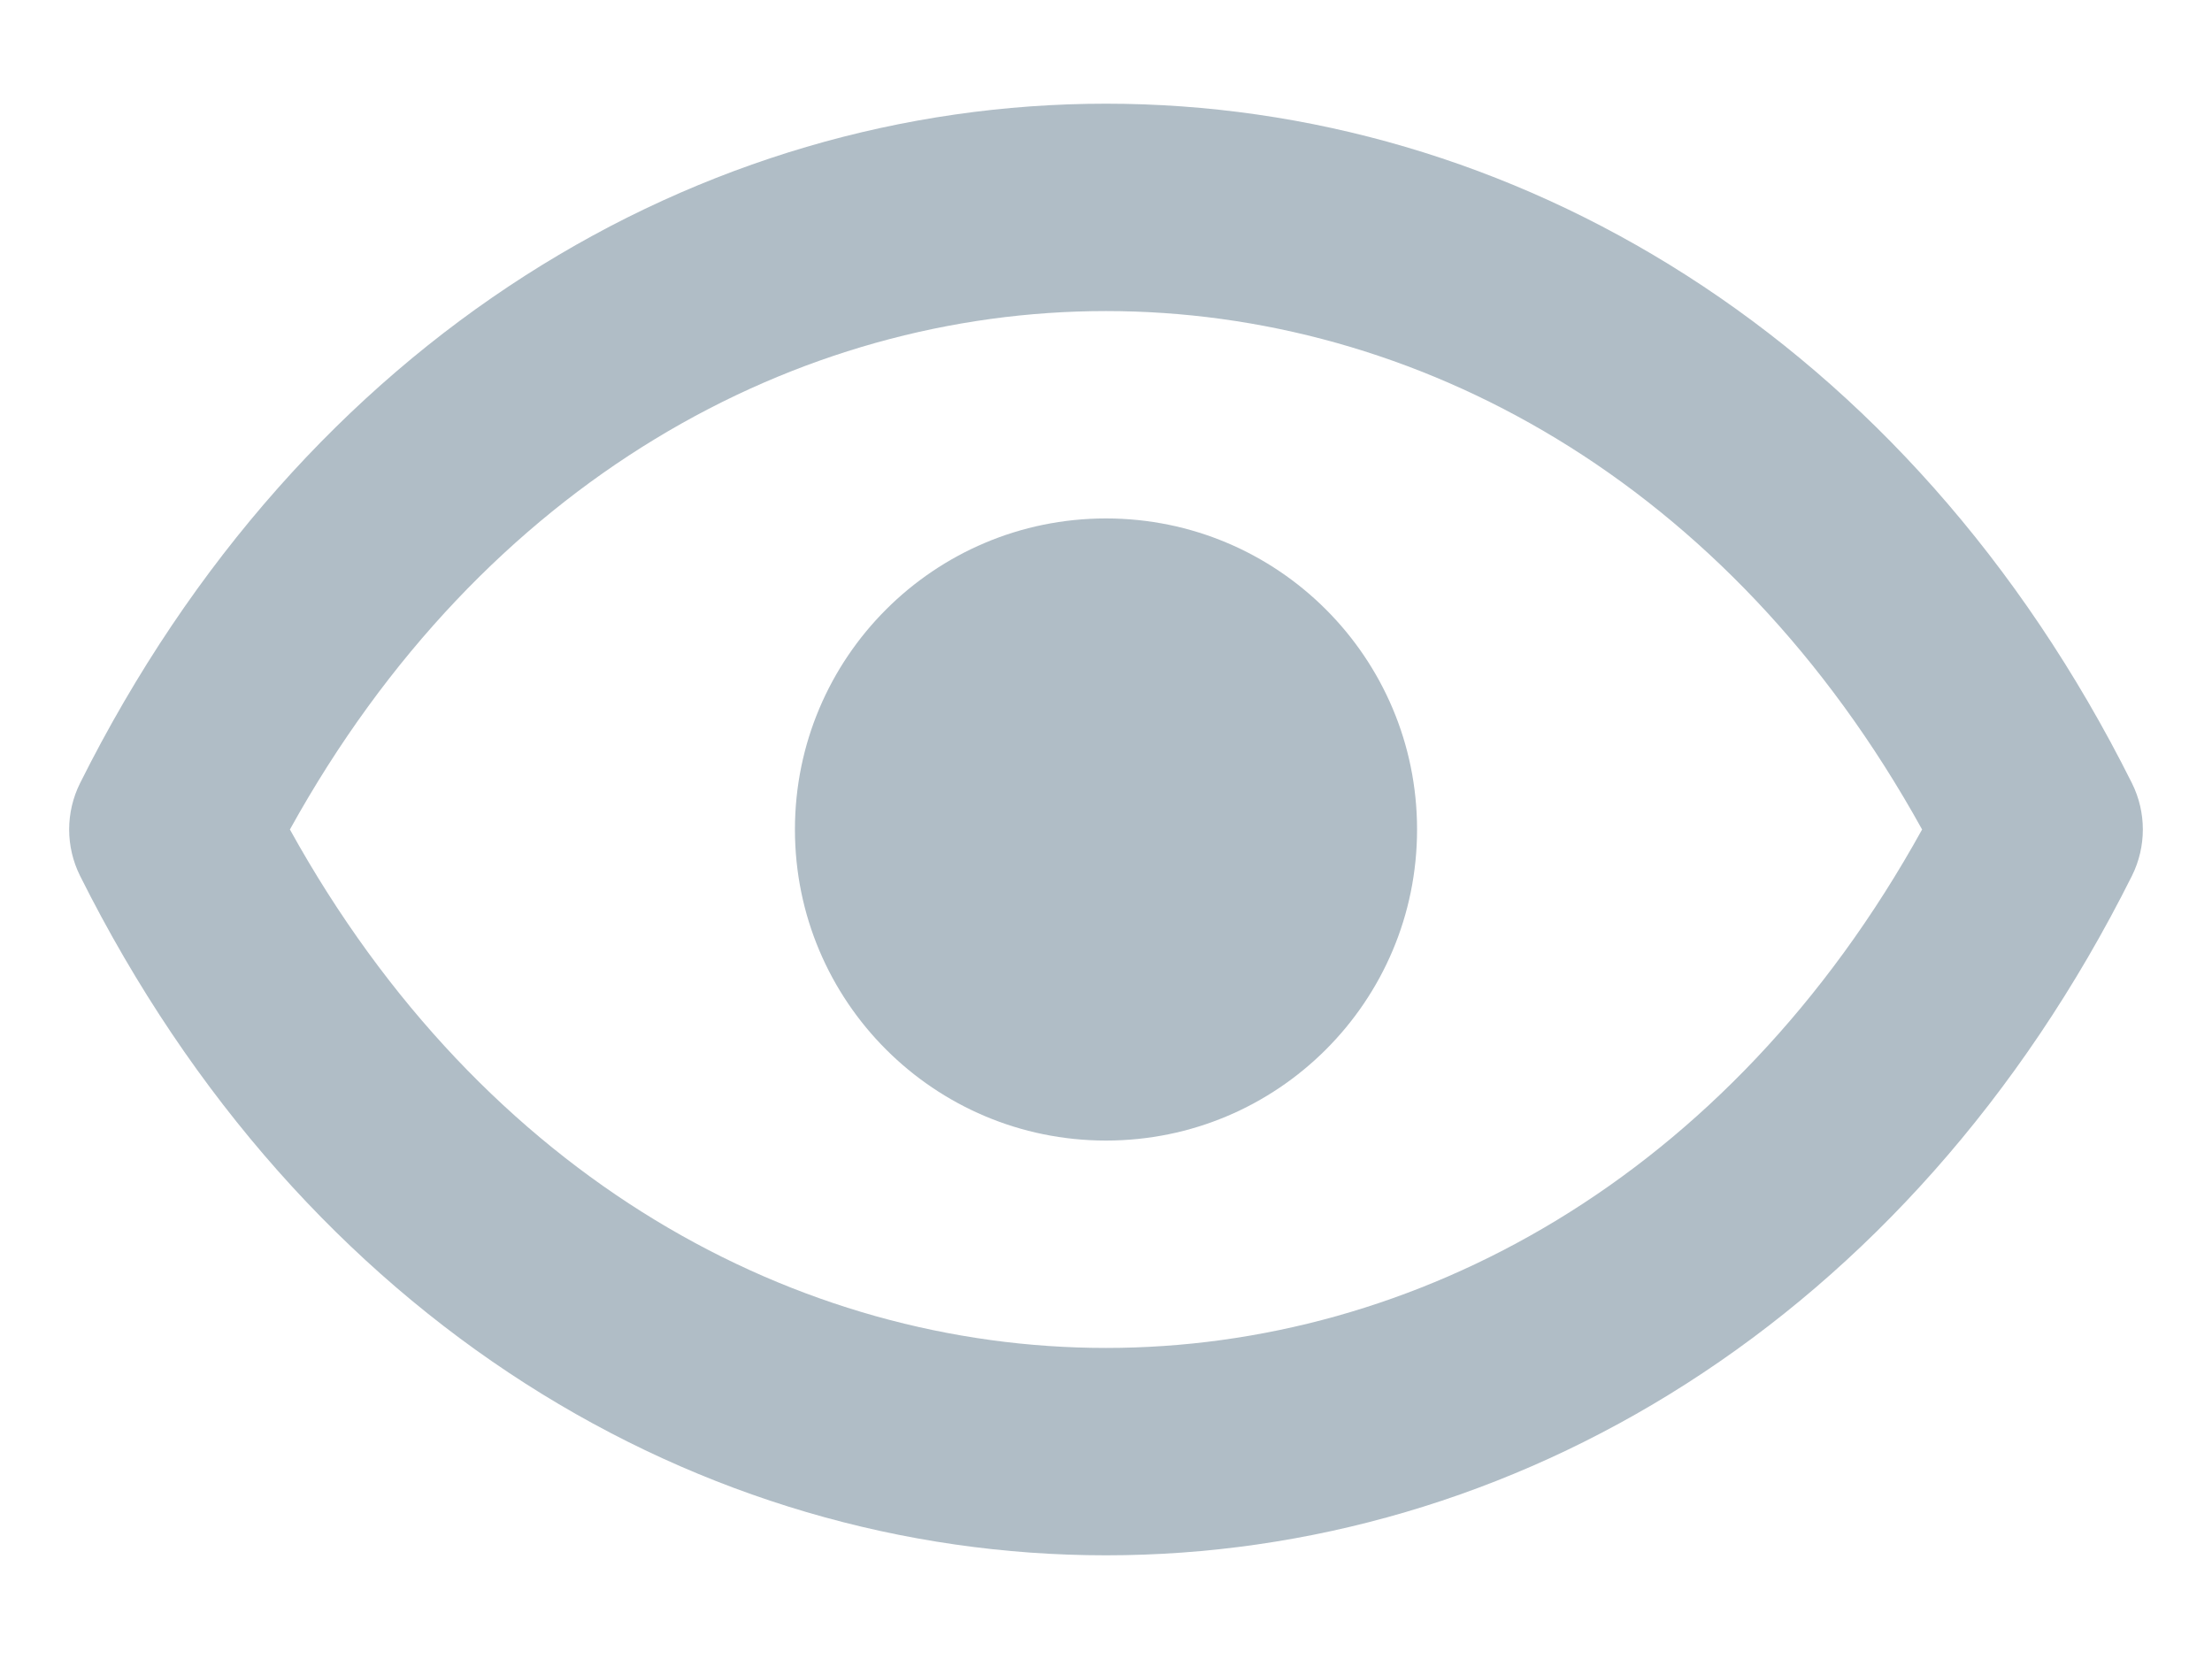 <svg width="16" height="12" viewBox="0 0 16 12" fill="none" xmlns="http://www.w3.org/2000/svg">
<path d="M10.25 6C10.25 7.243 9.243 8.25 8 8.25C6.757 8.25 5.75 7.243 5.75 6C5.75 4.757 6.757 3.75 8 3.75C9.243 3.75 10.25 4.757 10.25 6Z" fill="#B0BDC6"/>
<path d="M15.421 5.665C13.802 2.427 10.927 0.75 8 0.75C5.073 0.75 2.198 2.427 0.579 5.665C0.474 5.876 0.474 6.124 0.579 6.335C2.198 9.573 5.073 11.25 8 11.25C10.927 11.25 13.802 9.573 15.421 6.335C15.526 6.124 15.526 5.876 15.421 5.665ZM8 9.75C5.773 9.75 3.499 8.534 2.097 6C3.499 3.466 5.773 2.25 8 2.25C10.227 2.25 12.502 3.466 13.903 6C12.502 8.534 10.227 9.75 8 9.75Z" fill="#B0BDC6"/>
</svg>
